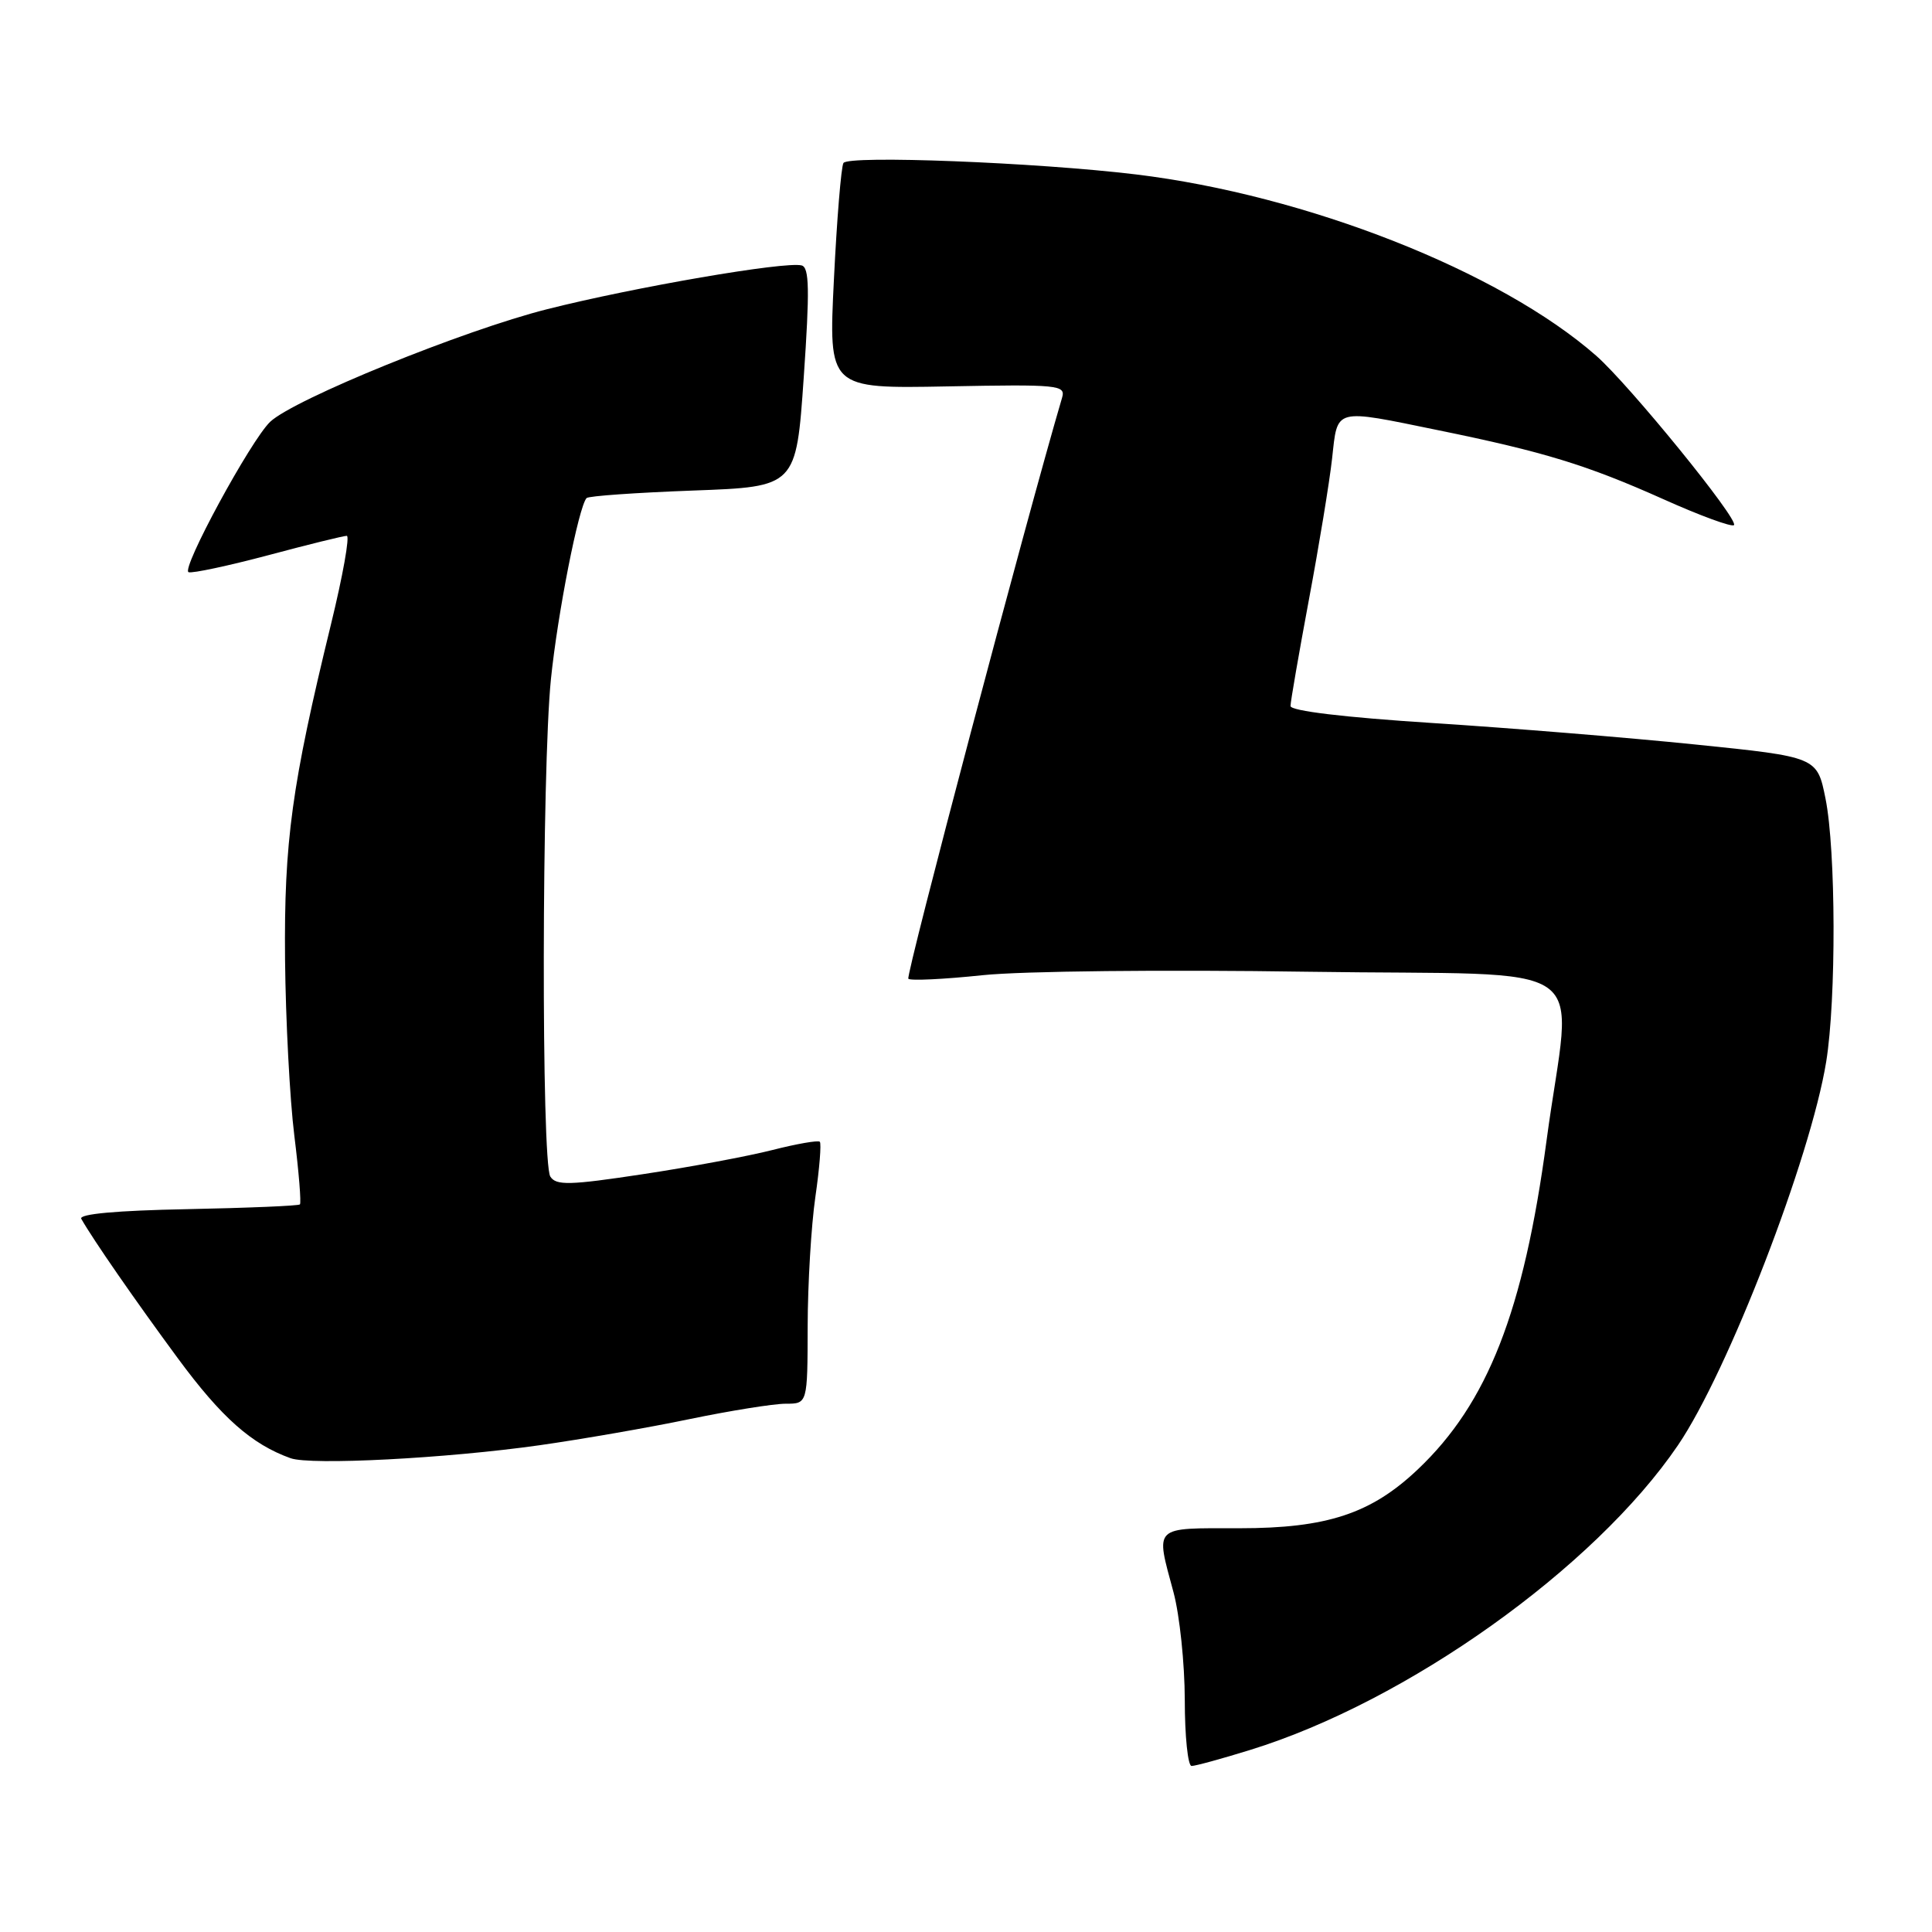 <?xml version="1.0" encoding="UTF-8" standalone="no"?>
<!DOCTYPE svg PUBLIC "-//W3C//DTD SVG 1.1//EN" "http://www.w3.org/Graphics/SVG/1.1/DTD/svg11.dtd" >
<svg xmlns="http://www.w3.org/2000/svg" xmlns:xlink="http://www.w3.org/1999/xlink" version="1.1" viewBox="0 0 256 256">
 <g >
 <path fill="currentColor"
d=" M 165.64 231.88 C 186.43 225.47 211.28 207.77 222.34 191.50 C 228.95 181.79 239.91 153.42 241.98 140.69 C 243.32 132.43 243.27 112.68 241.89 105.82 C 240.78 100.30 240.78 100.30 224.64 98.65 C 215.76 97.74 200.06 96.46 189.75 95.80 C 178.09 95.05 171.00 94.20 171.00 93.55 C 171.00 92.97 172.10 86.65 173.43 79.50 C 174.77 72.35 176.16 63.91 176.51 60.75 C 177.26 53.99 176.63 54.15 190.64 57.02 C 204.59 59.87 210.26 61.61 220.37 66.13 C 225.24 68.32 229.47 69.87 229.76 69.58 C 230.45 68.88 215.89 50.99 211.51 47.14 C 198.75 35.94 173.12 25.85 150.50 23.11 C 137.32 21.52 112.40 20.55 111.76 21.60 C 111.46 22.10 110.89 29.02 110.50 37.00 C 109.78 51.50 109.78 51.50 125.52 51.20 C 140.28 50.92 141.23 51.01 140.73 52.70 C 136.04 68.62 119.98 129.31 120.36 129.69 C 120.64 129.97 125.06 129.76 130.18 129.22 C 135.43 128.67 154.26 128.47 173.25 128.76 C 212.47 129.35 208.25 126.38 204.93 151.10 C 201.89 173.76 197.13 185.93 187.87 194.70 C 181.68 200.57 175.83 202.50 164.25 202.50 C 152.65 202.50 153.10 202.06 155.50 211.00 C 156.31 214.03 156.98 220.44 156.99 225.25 C 156.99 230.06 157.40 234.00 157.89 234.00 C 158.39 234.00 161.87 233.05 165.64 231.88 Z  M 71.50 191.50 C 77.00 190.72 85.94 189.17 91.36 188.04 C 96.78 186.92 102.52 186.00 104.11 186.00 C 107.00 186.00 107.00 186.00 107.02 175.75 C 107.03 170.11 107.49 162.40 108.04 158.60 C 108.59 154.81 108.85 151.52 108.63 151.29 C 108.40 151.07 105.58 151.56 102.36 152.38 C 99.14 153.20 91.39 154.65 85.15 155.59 C 75.47 157.06 73.68 157.10 72.92 155.90 C 71.72 154.01 71.79 101.92 73.00 90.00 C 73.89 81.30 76.66 67.20 77.72 66.00 C 77.96 65.72 84.31 65.28 91.83 65.00 C 105.50 64.50 105.50 64.50 106.50 50.00 C 107.30 38.38 107.24 35.43 106.22 35.17 C 104.04 34.61 84.09 38.04 72.50 40.97 C 61.43 43.76 38.96 52.90 35.80 55.89 C 33.24 58.32 23.94 75.45 24.99 75.82 C 25.49 75.99 30.23 74.98 35.54 73.57 C 40.84 72.15 45.53 71.00 45.95 71.00 C 46.37 71.00 45.43 76.29 43.85 82.75 C 38.66 104.01 37.63 111.51 37.77 127.11 C 37.85 135.14 38.40 145.66 39.00 150.48 C 39.60 155.30 39.93 159.40 39.74 159.59 C 39.55 159.78 32.83 160.06 24.80 160.22 C 15.44 160.40 10.41 160.86 10.77 161.50 C 12.32 164.24 17.96 172.38 23.58 180.00 C 29.35 187.83 33.34 191.37 38.50 193.22 C 41.19 194.18 59.16 193.25 71.50 191.50 Z "/>
</g>
</svg>